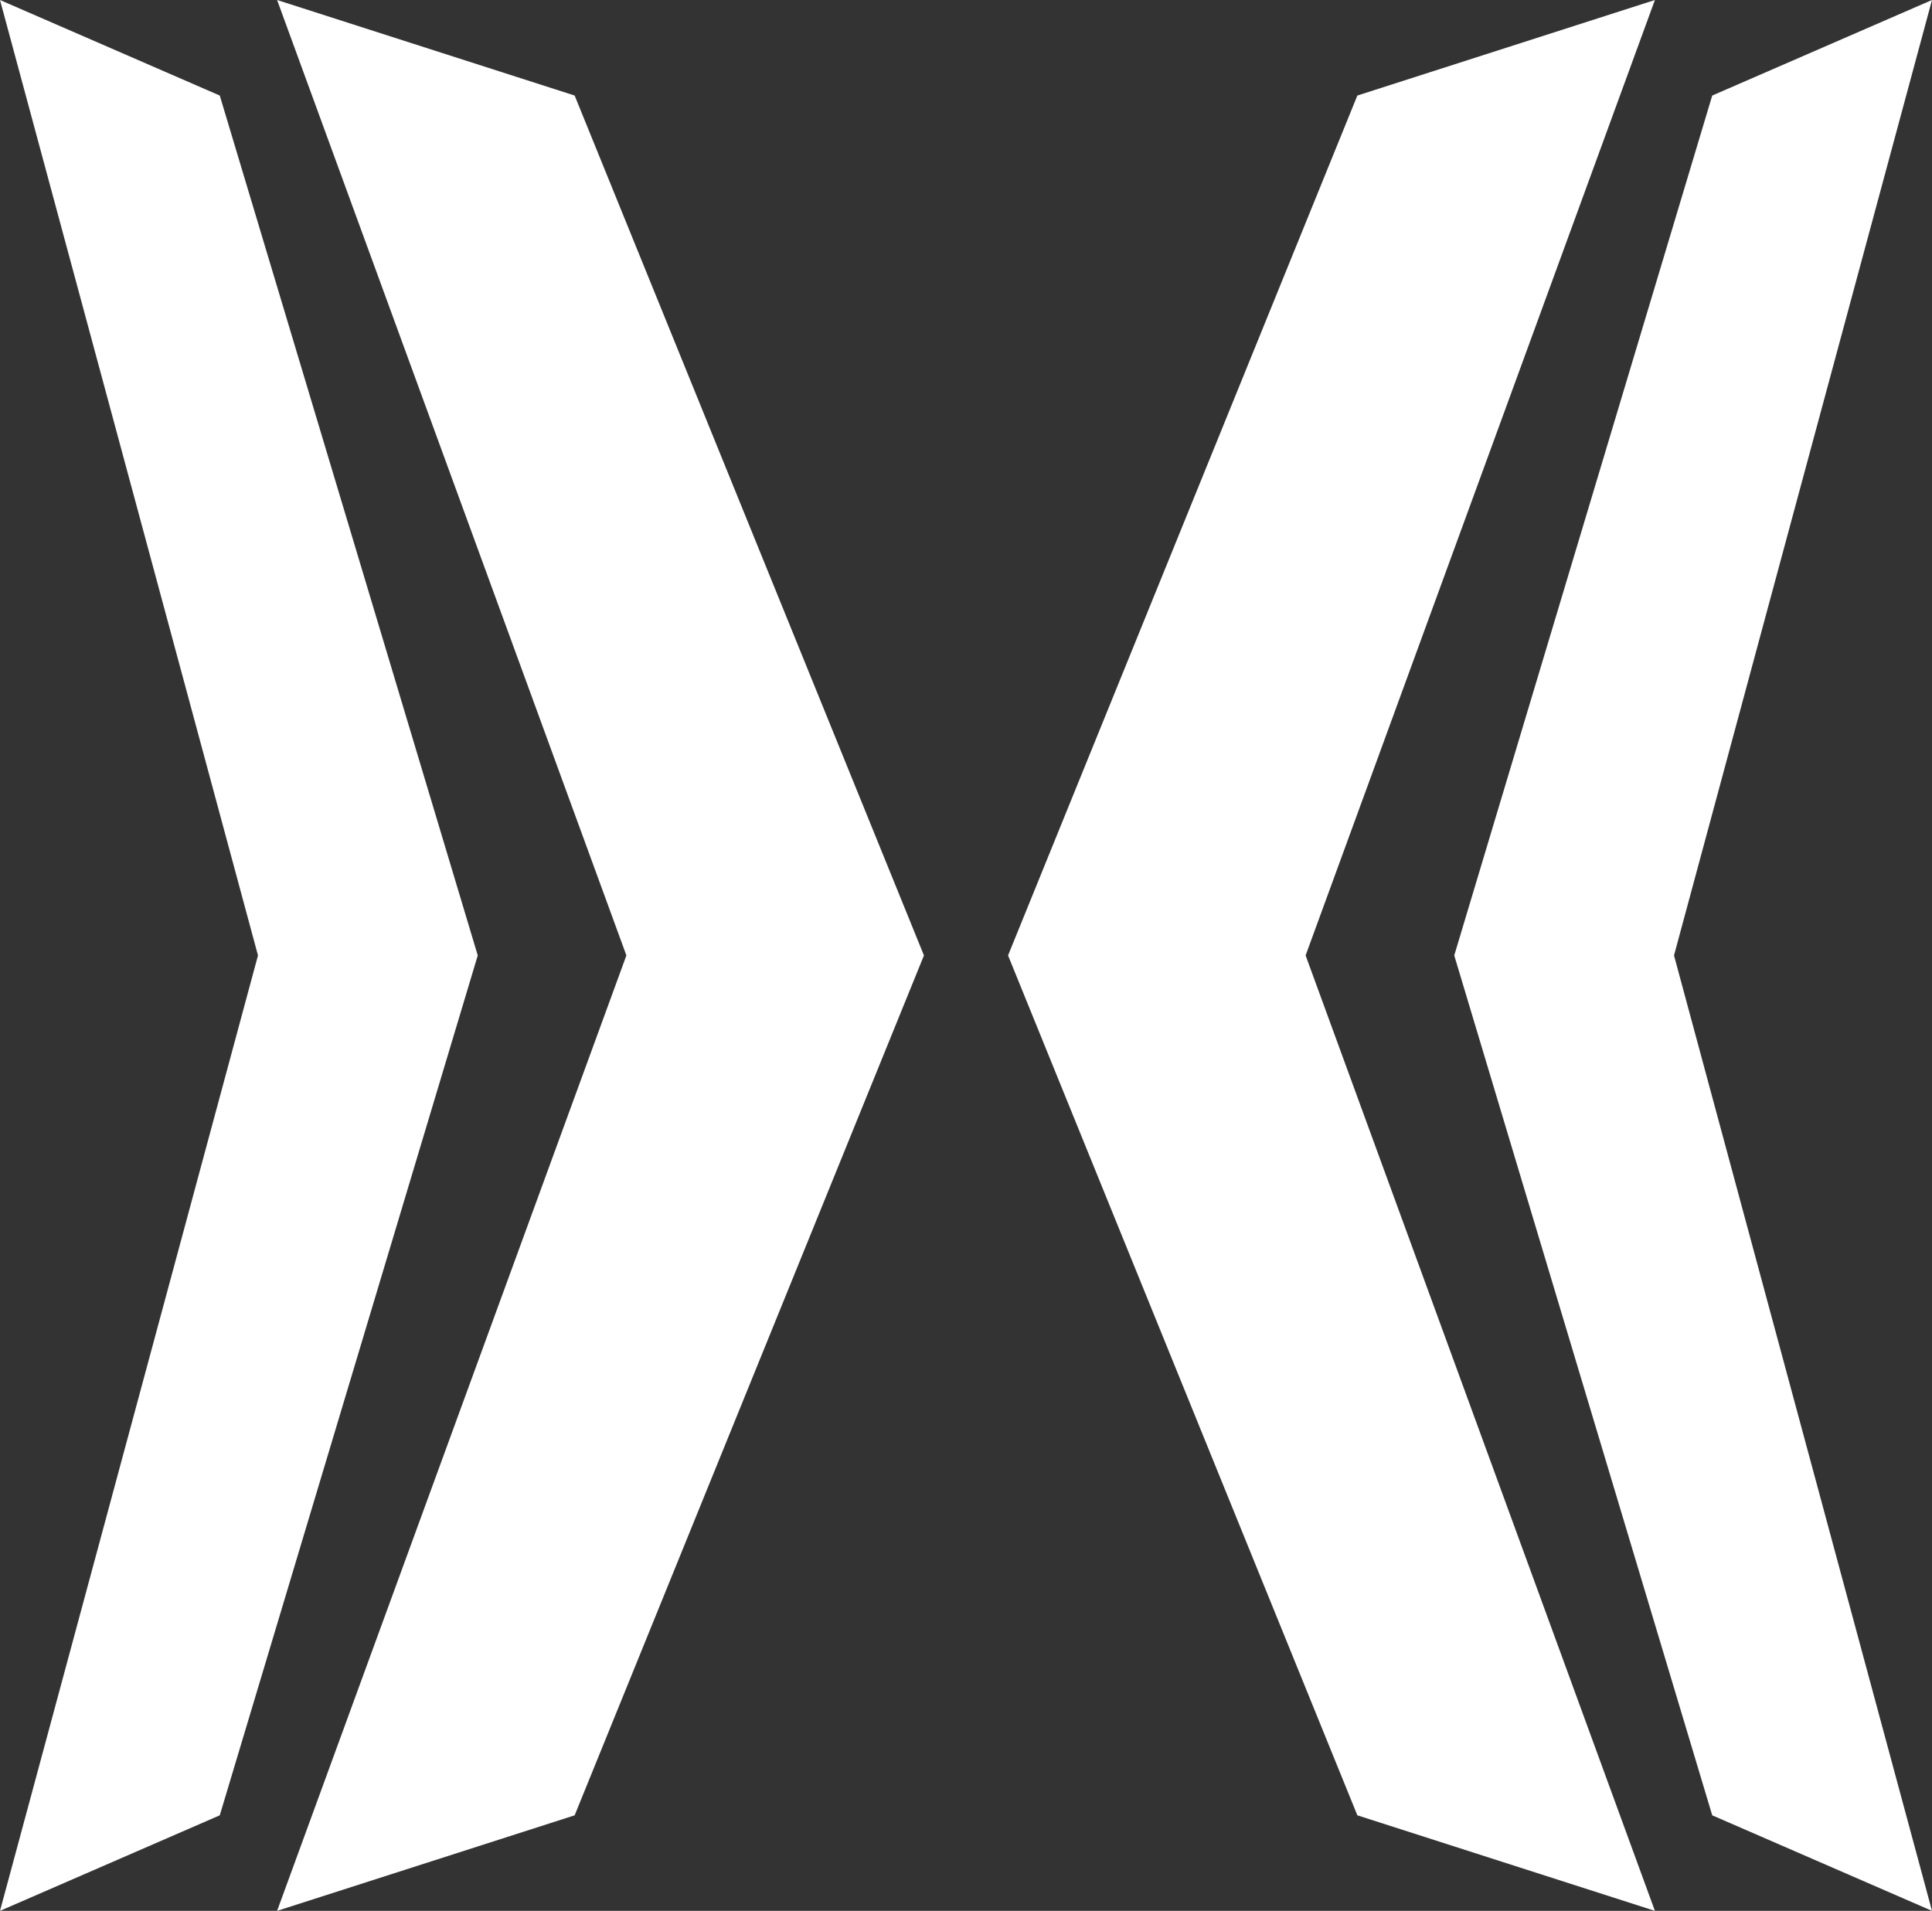 <svg id="Group_2024" data-name="Group 2024" xmlns="http://www.w3.org/2000/svg" width="404.396" height="400" viewBox="0 0 404.396 400">
  <rect x="0" y="0" width="404.396" height="400" fill="#333333" stroke="none"/>
  <path id="Path_521" data-name="Path 521" d="M5734.038-16066.361l46,20,54,180-54,180-46,20,54-200Z" transform="translate(-5734.038 16066.361)" fill="#fff"/>
  <path id="Path_525" data-name="Path 525" d="M5734.038-16066.361l62.282,20,73.114,180-73.114,180-62.282,20,73.113-200Z" transform="translate(-5676.038 16066.361)" fill="#fff"/>
  <path id="Path_526" data-name="Path 526" d="M5834.038-16066.361l-46,20-54,180,54,180,46,20-54-200Z" transform="translate(-5429.643 16066.361)" fill="#fff"/>
  <path id="Path_527" data-name="Path 527" d="M5869.434-16066.361l-62.282,20-73.114,180,73.114,180,62.282,20-73.113-200Z" transform="translate(-5523.038 16066.361)" fill="#fff"/>
</svg>

